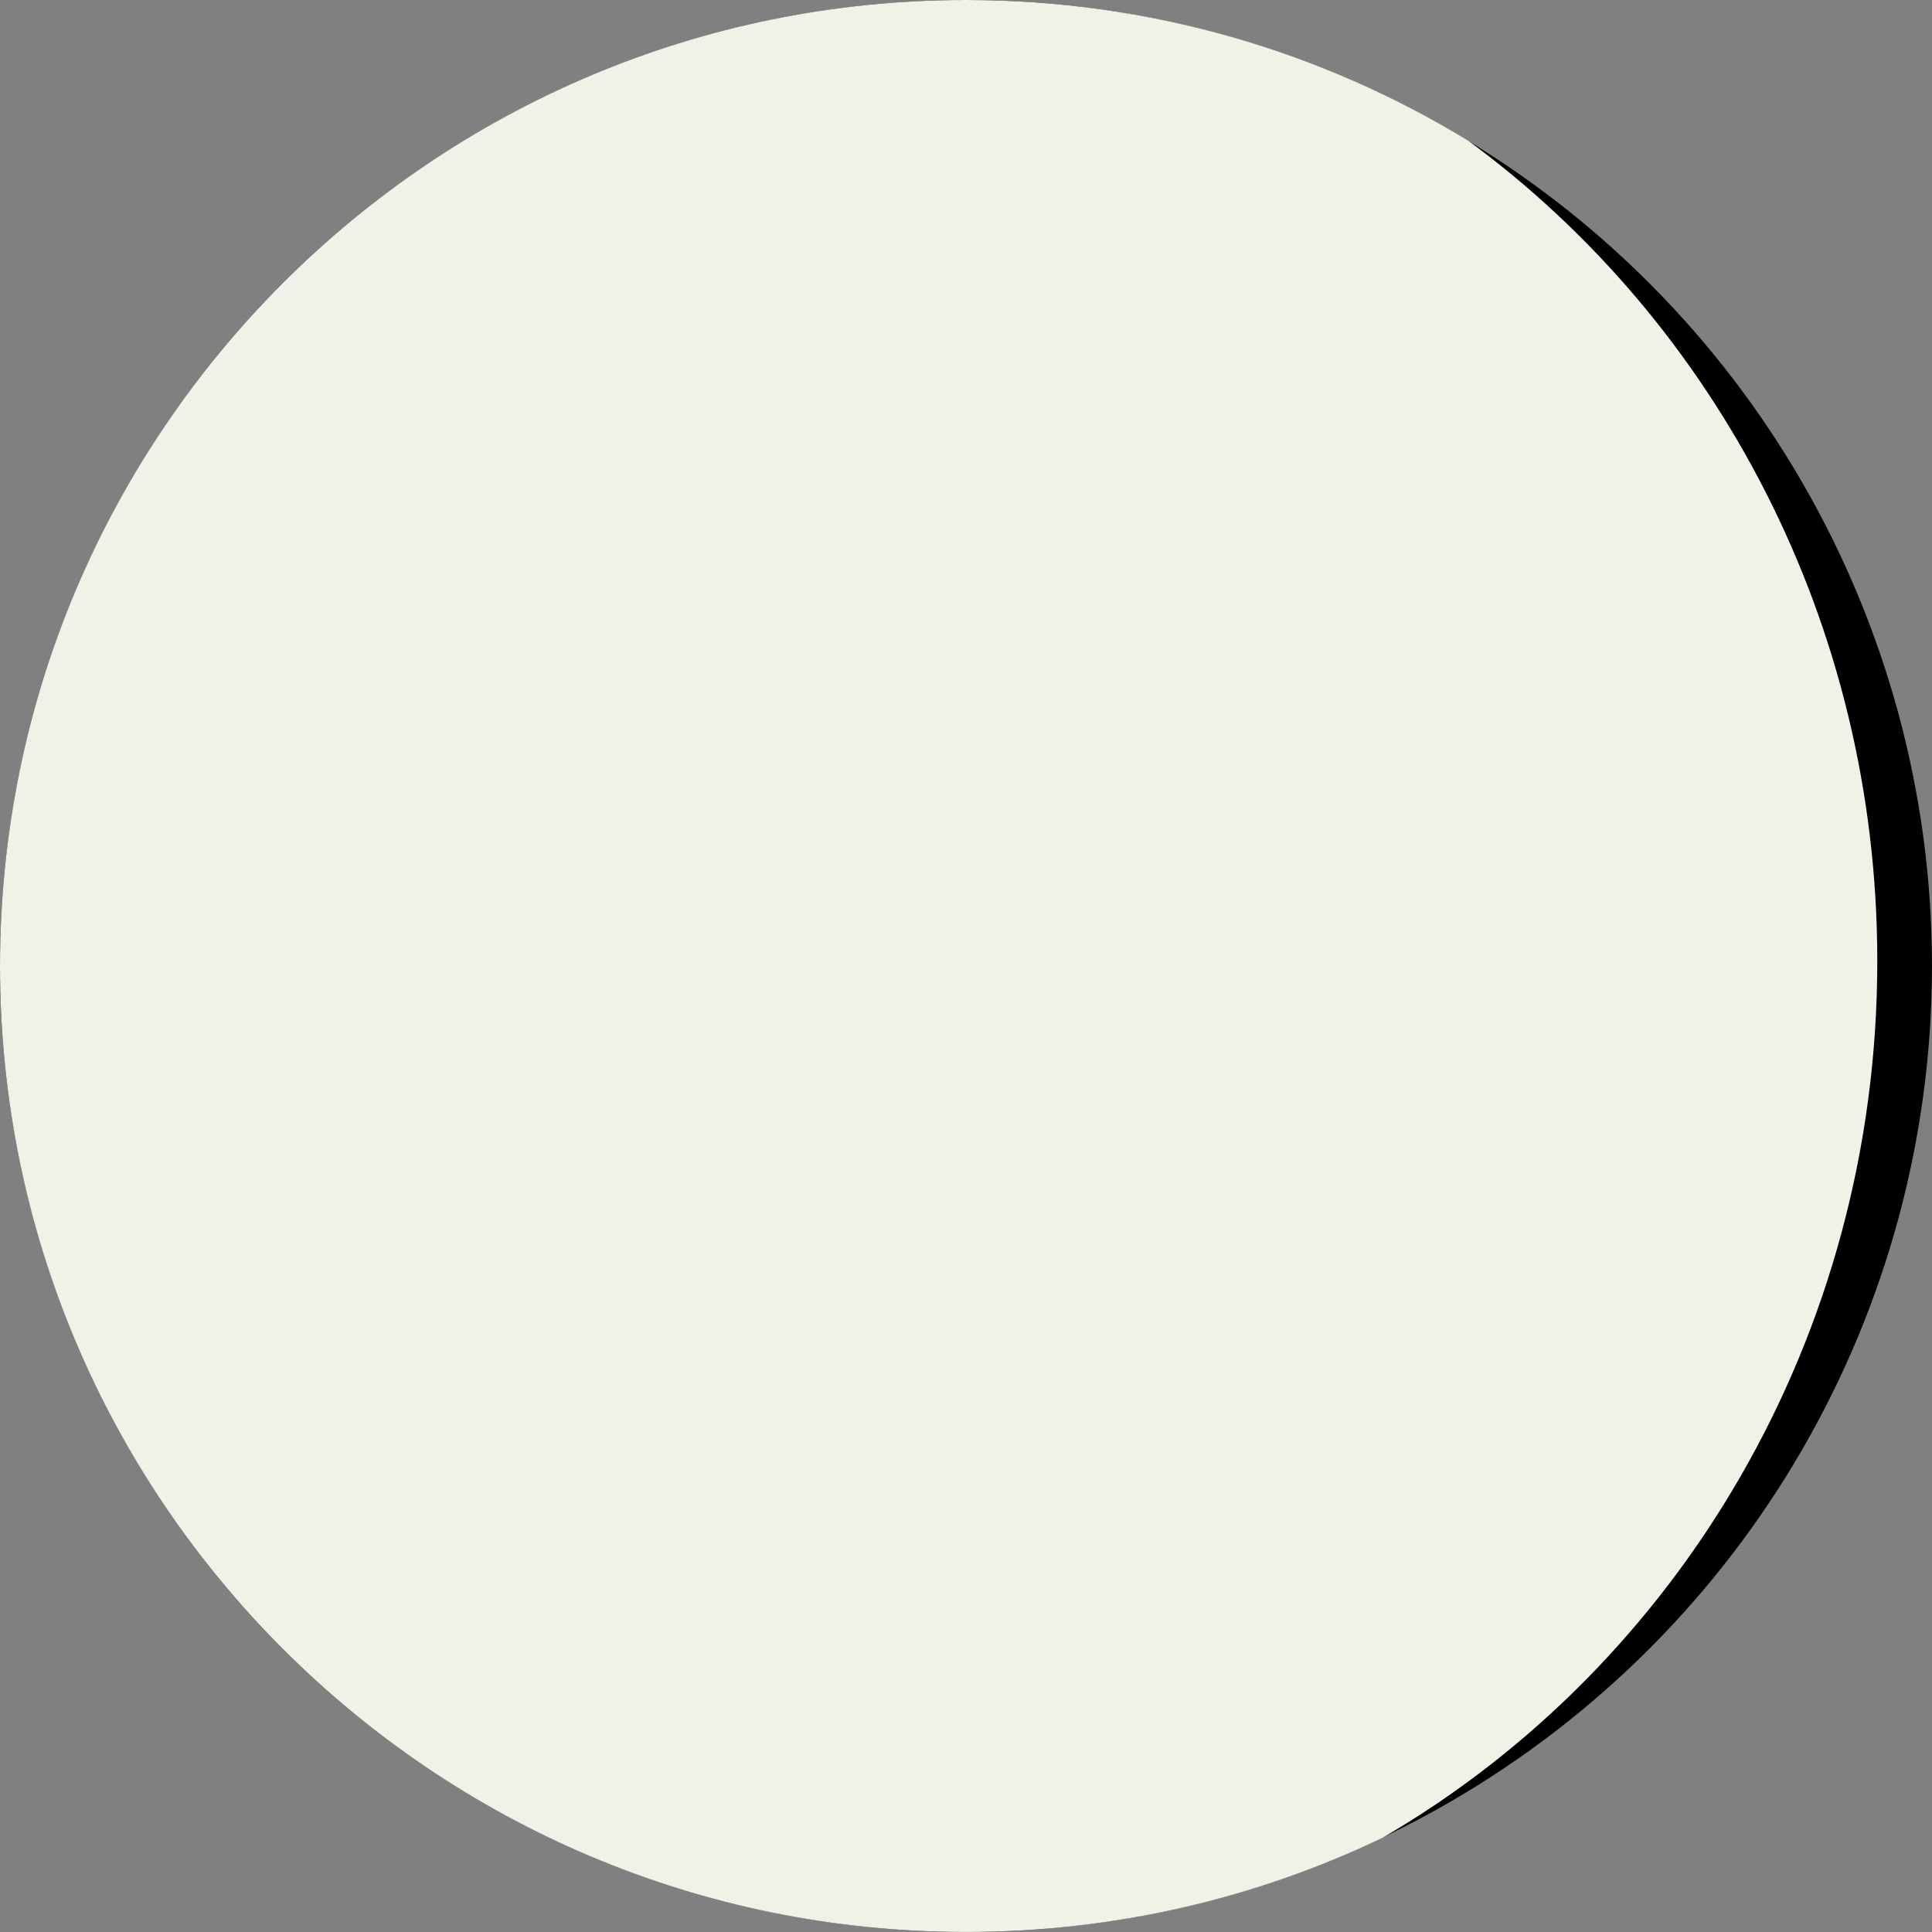 <?xml version="1.0" encoding="UTF-8"?>
<svg id="Layer_2" data-name="Layer 2" xmlns="http://www.w3.org/2000/svg" viewBox="0 0 706.67 706.67">
  <rect x="0" y="0" width="706.67" height="706.67" fill="#808080" stroke="none"/>
  <defs>
    <style>
      .cls-1 {
        fill: #f2f1e7;
      }
    </style>
  </defs>
  <g id="Layer_1-2" data-name="Layer 1">
    <g>
      <circle cx="353.33" cy="353.33" r="353.33"/>
      <path class="cls-1" d="M536.98,51.42C483.46,18.8,420.59,0,353.33,0,158.19,0,0,158.19,0,353.33s158.19,353.33,353.33,353.33c54.54,0,106.18-12.36,152.3-34.42,108.01-62.83,181.03-182.89,181.03-320.69,0-124-59.13-233.64-149.69-300.14Z"/>
    </g>
  </g>
</svg>